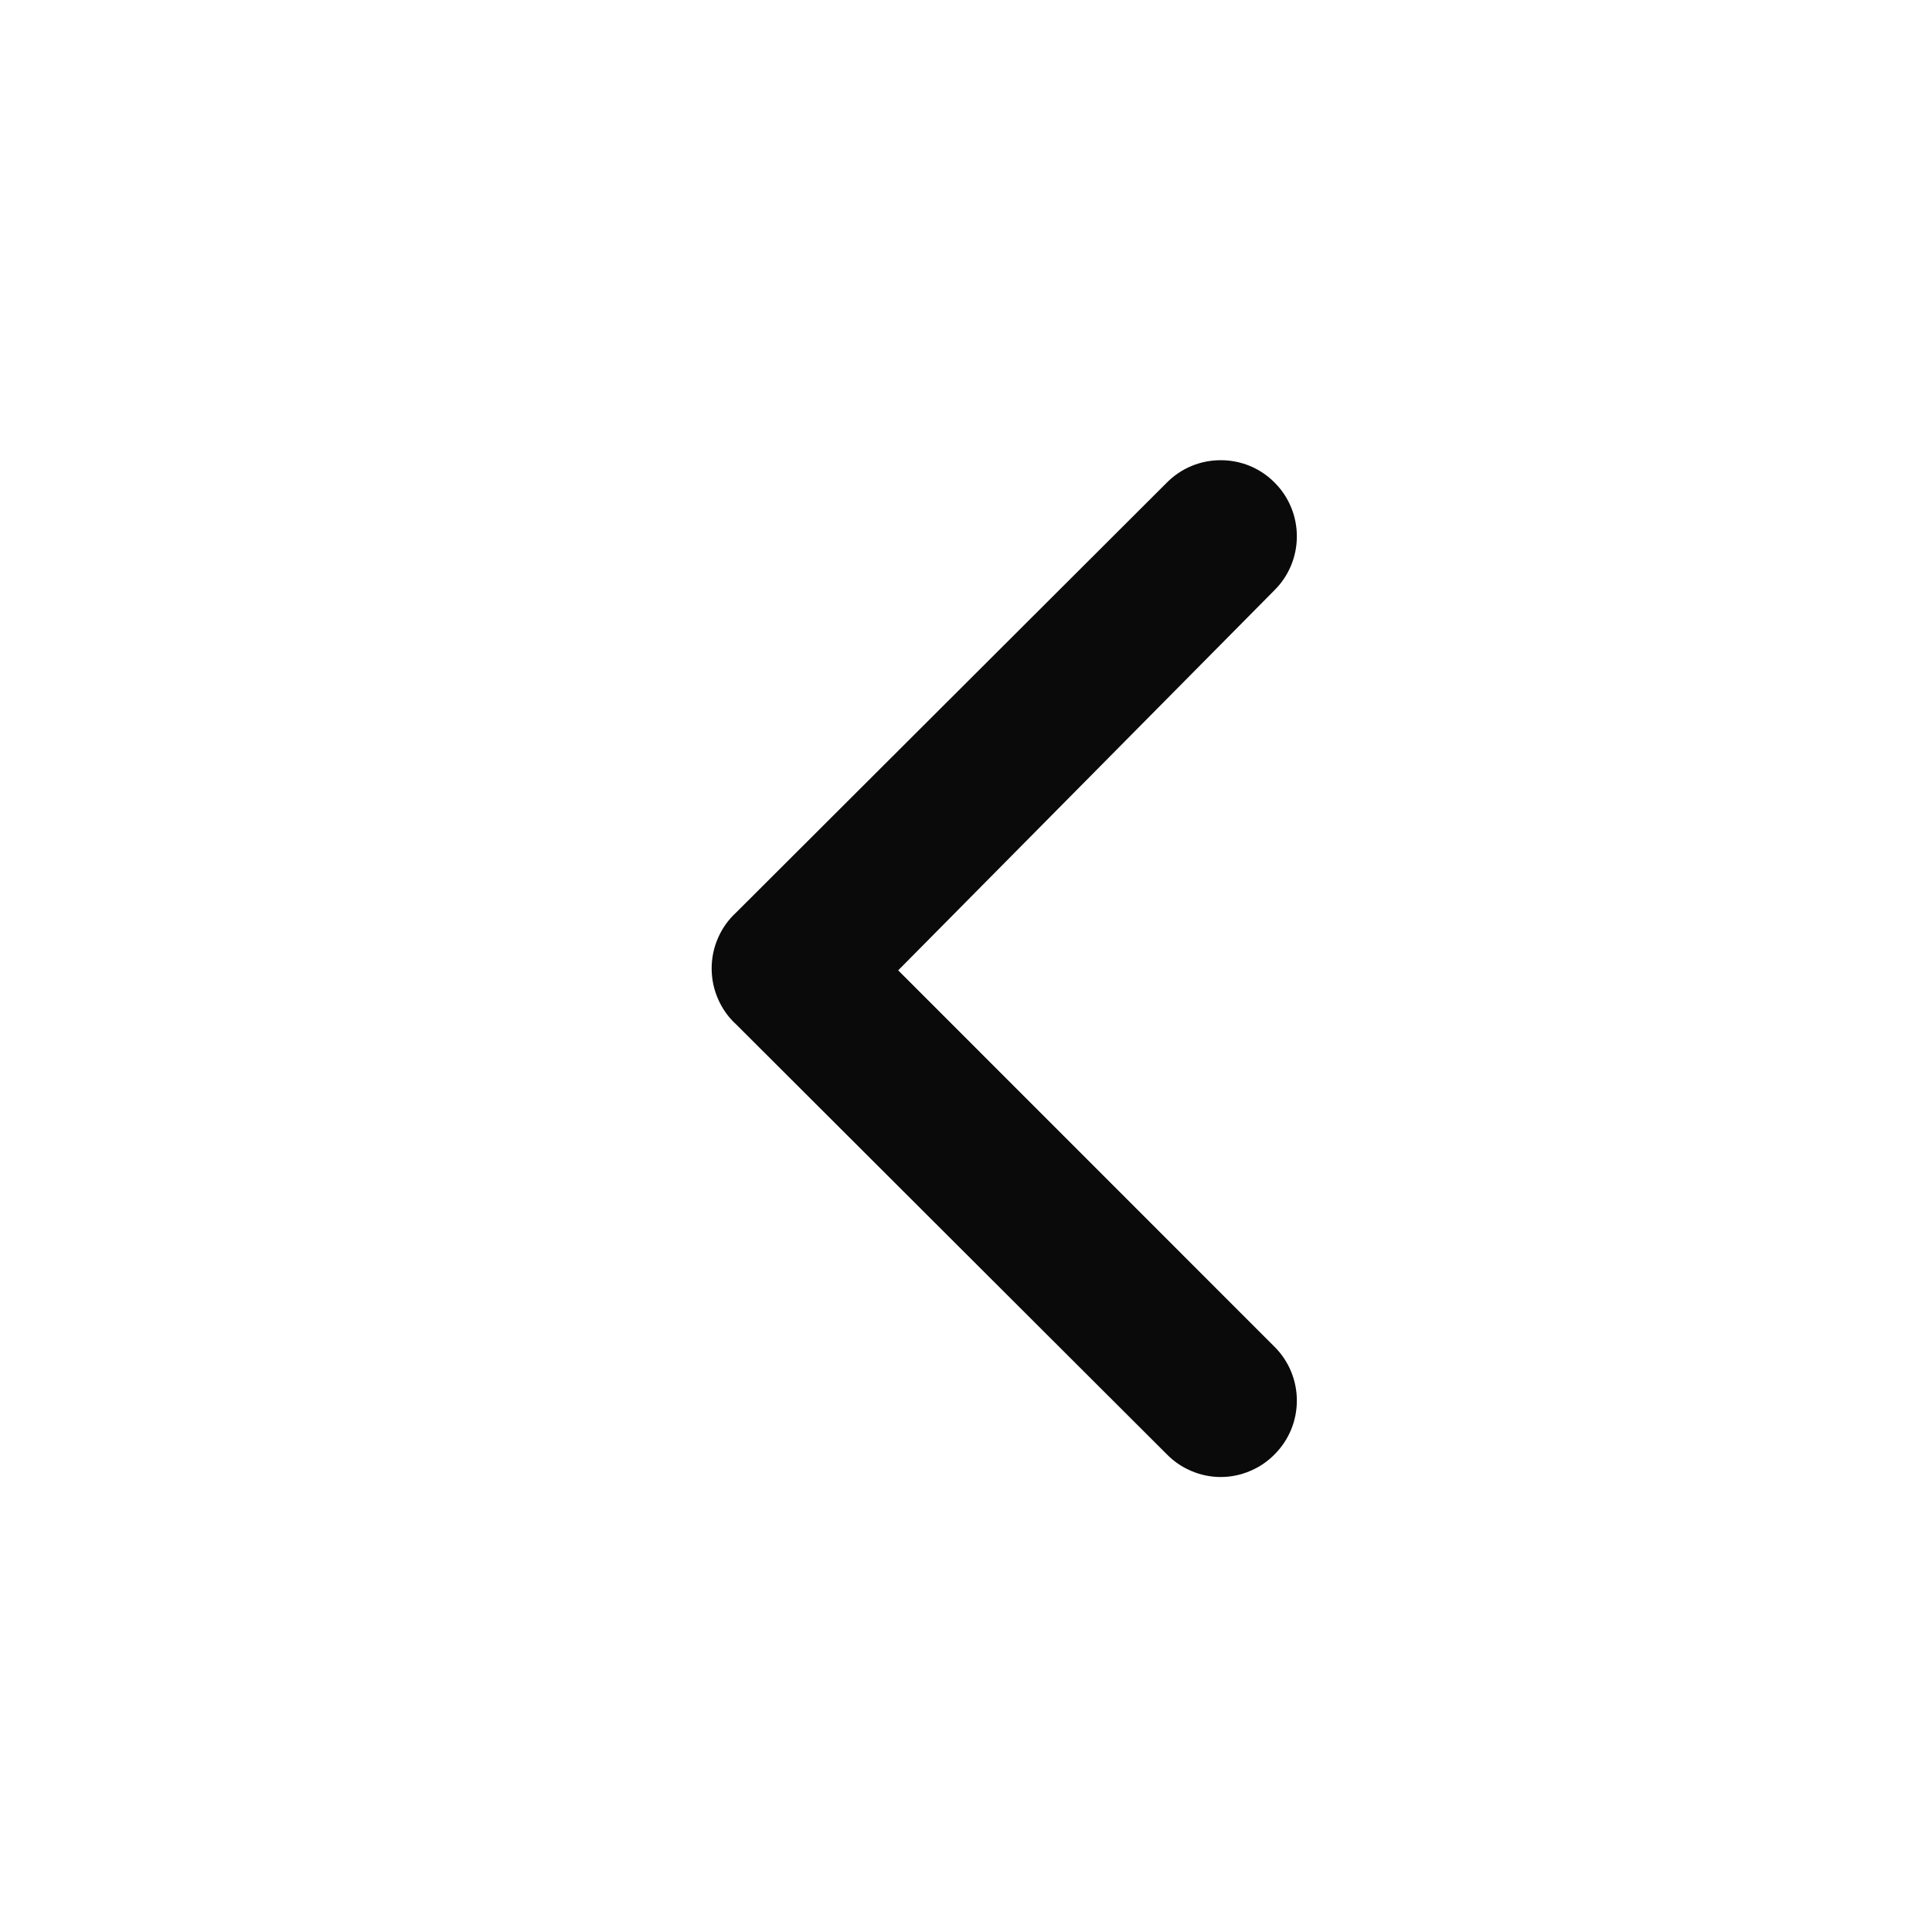 <svg width="20" height="20" viewBox="0 0 20 20" fill="none" xmlns="http://www.w3.org/2000/svg">
<path d="M7.62 9.447L12.078 4.997C12.151 4.923 12.238 4.864 12.334 4.824C12.43 4.784 12.533 4.764 12.637 4.764C12.741 4.764 12.844 4.784 12.94 4.824C13.036 4.864 13.123 4.923 13.196 4.997C13.343 5.144 13.425 5.344 13.425 5.552C13.425 5.76 13.343 5.96 13.196 6.107L9.298 10.045L13.196 13.944C13.343 14.091 13.425 14.291 13.425 14.499C13.425 14.707 13.343 14.907 13.196 15.054C13.123 15.129 13.036 15.188 12.94 15.228C12.844 15.269 12.741 15.29 12.637 15.29C12.533 15.29 12.43 15.269 12.334 15.228C12.238 15.188 12.151 15.129 12.078 15.054L7.62 10.604C7.54 10.531 7.476 10.441 7.433 10.341C7.389 10.242 7.367 10.134 7.367 10.025C7.367 9.917 7.389 9.809 7.433 9.71C7.476 9.61 7.54 9.52 7.62 9.447Z" fill="#0B0A0A"/>
</svg>
